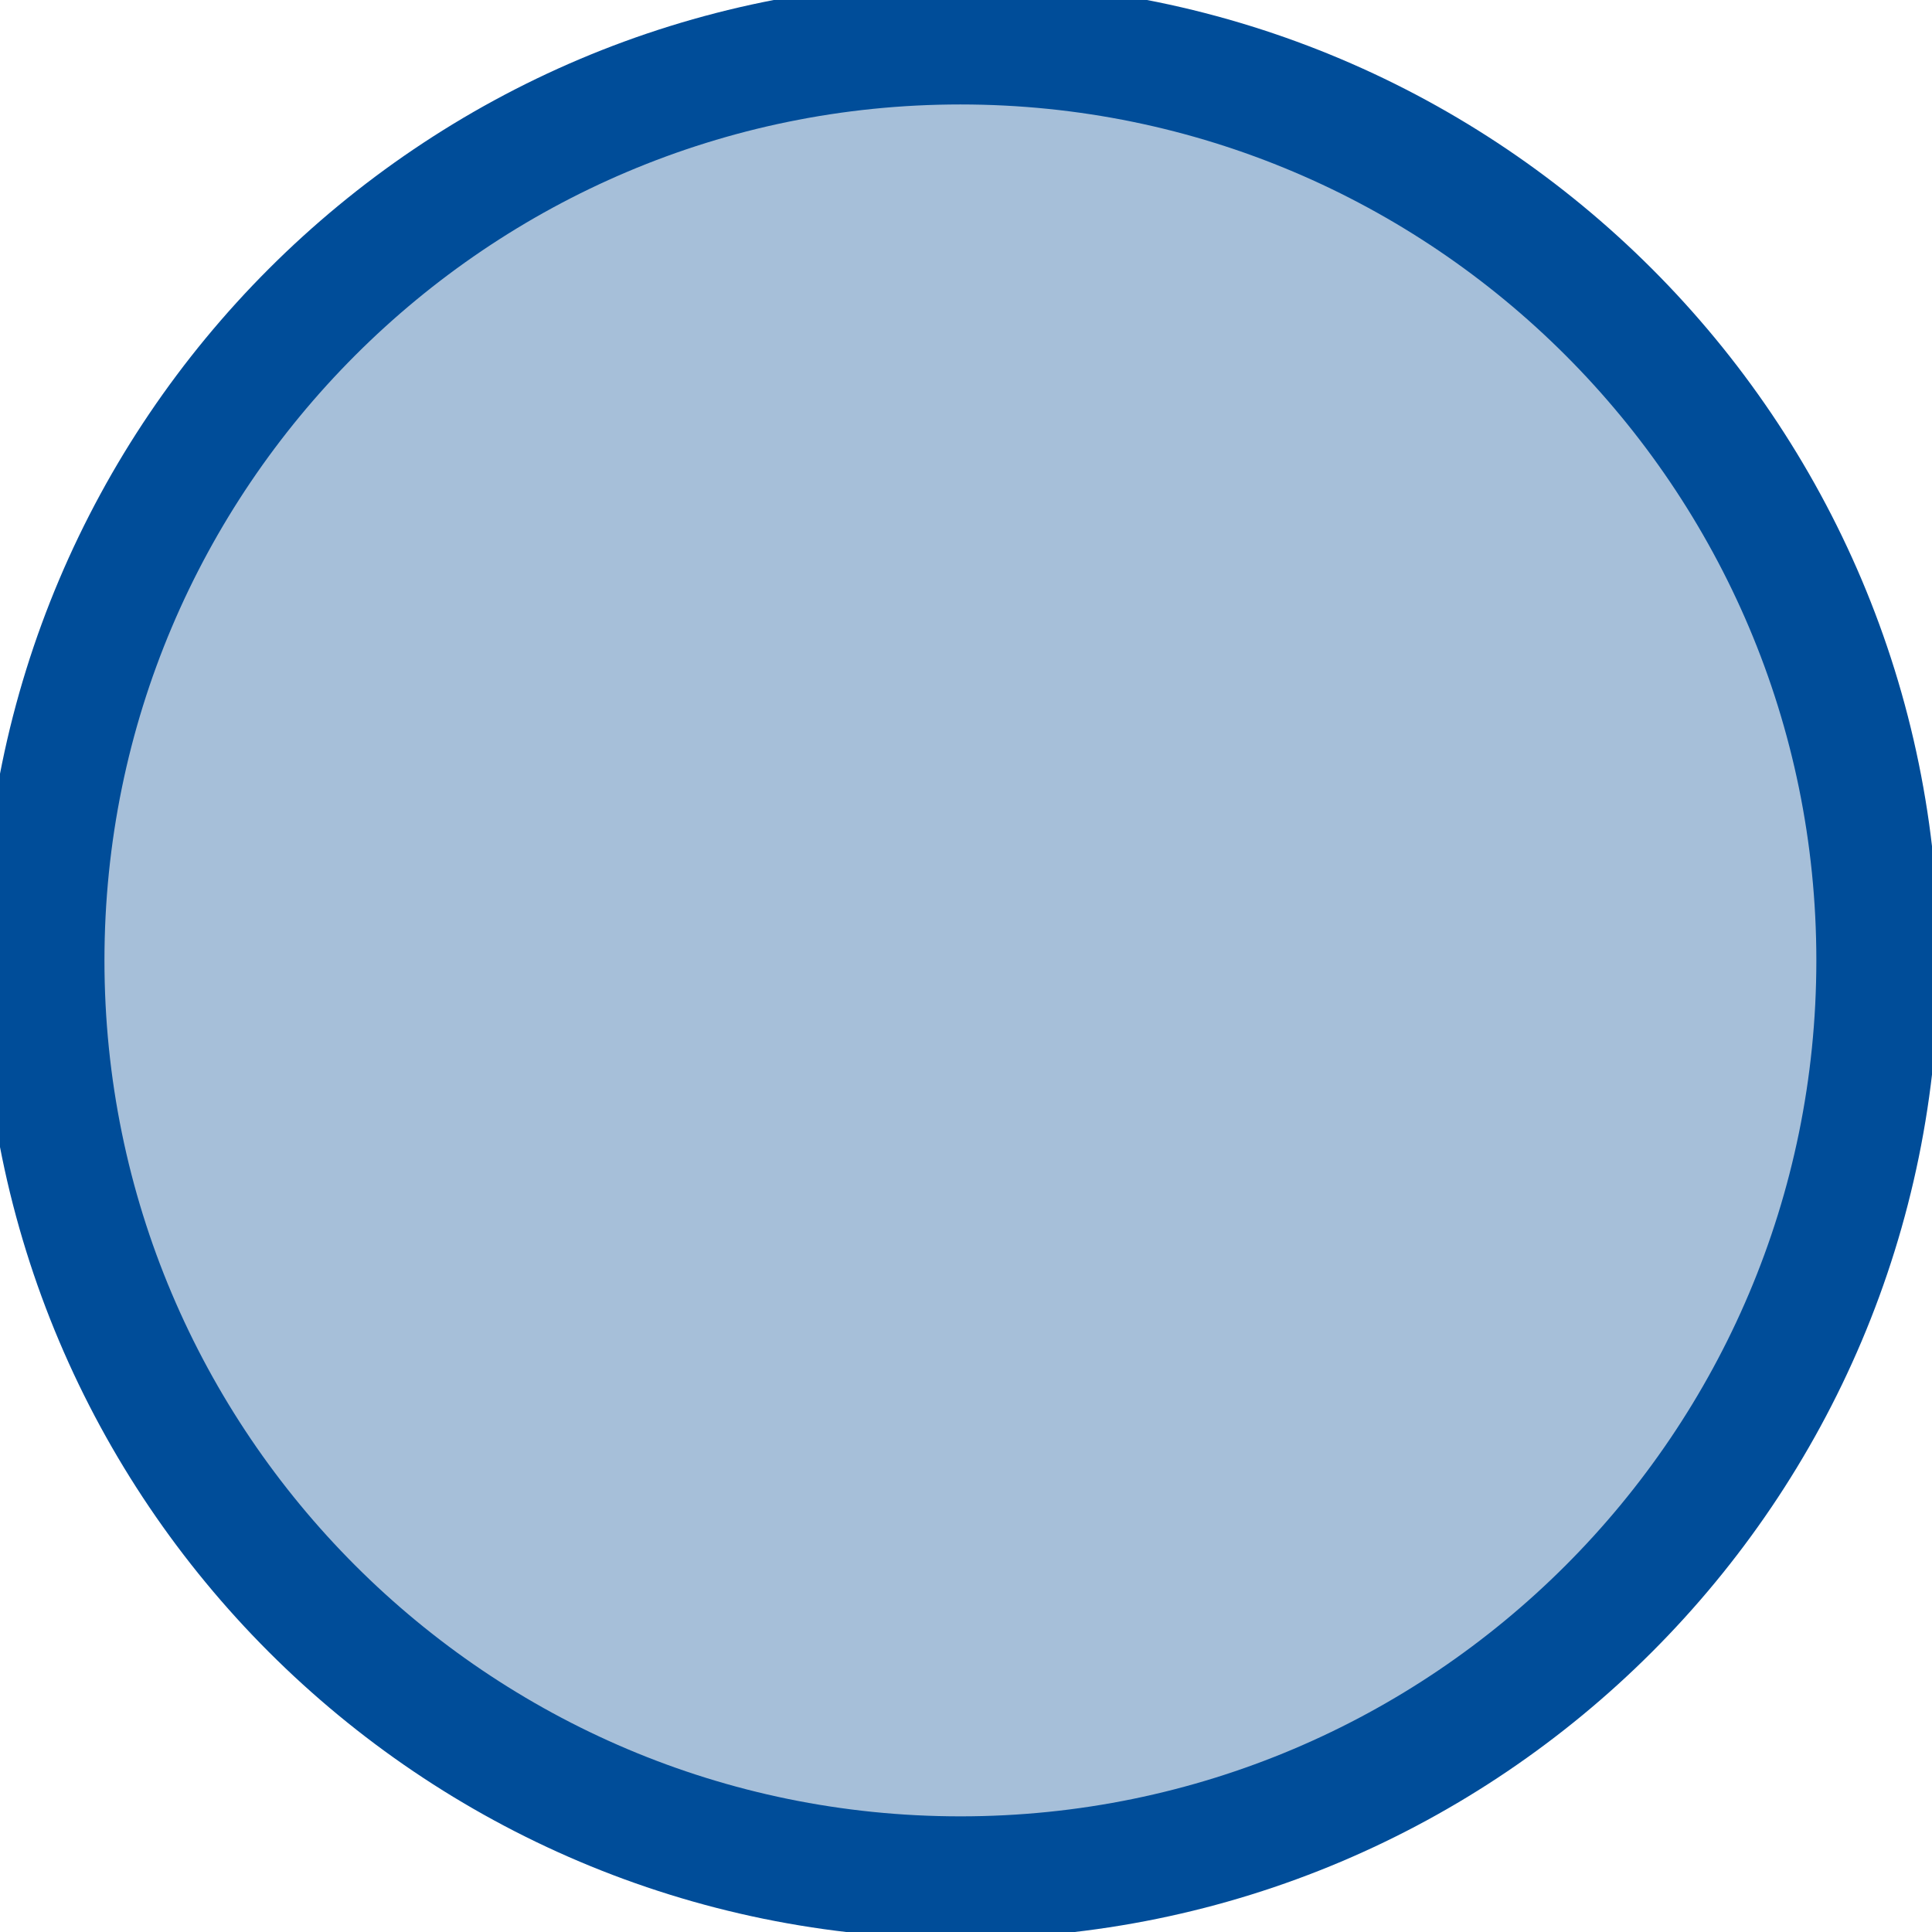 <?xml version="1.0" encoding="UTF-8" standalone="no"?>
<svg width="100%" height="100%" viewBox="0 0 79 79" version="1.1" xmlns="http://www.w3.org/2000/svg" xmlns:xlink="http://www.w3.org/1999/xlink" xml:space="preserve" xmlns:serif="http://www.serif.com/" style="fill-rule:evenodd;clip-rule:evenodd;stroke-linecap:round;stroke-linejoin:round;stroke-miterlimit:1.5;">
	<path id="favicon-body" d="M76.771,39.271c-0,20.697 -16.803,37.5 -37.5,37.5c-20.697,-0 -37.5,-16.803 -37.5,-37.5c-0,-20.697 16.803,-37.5 37.5,-37.5c20.697,-0 37.5,16.803 37.5,37.5Z" style="fill:#a6bfd9;stroke:#004d99;stroke-width:5px;"/>
</svg>